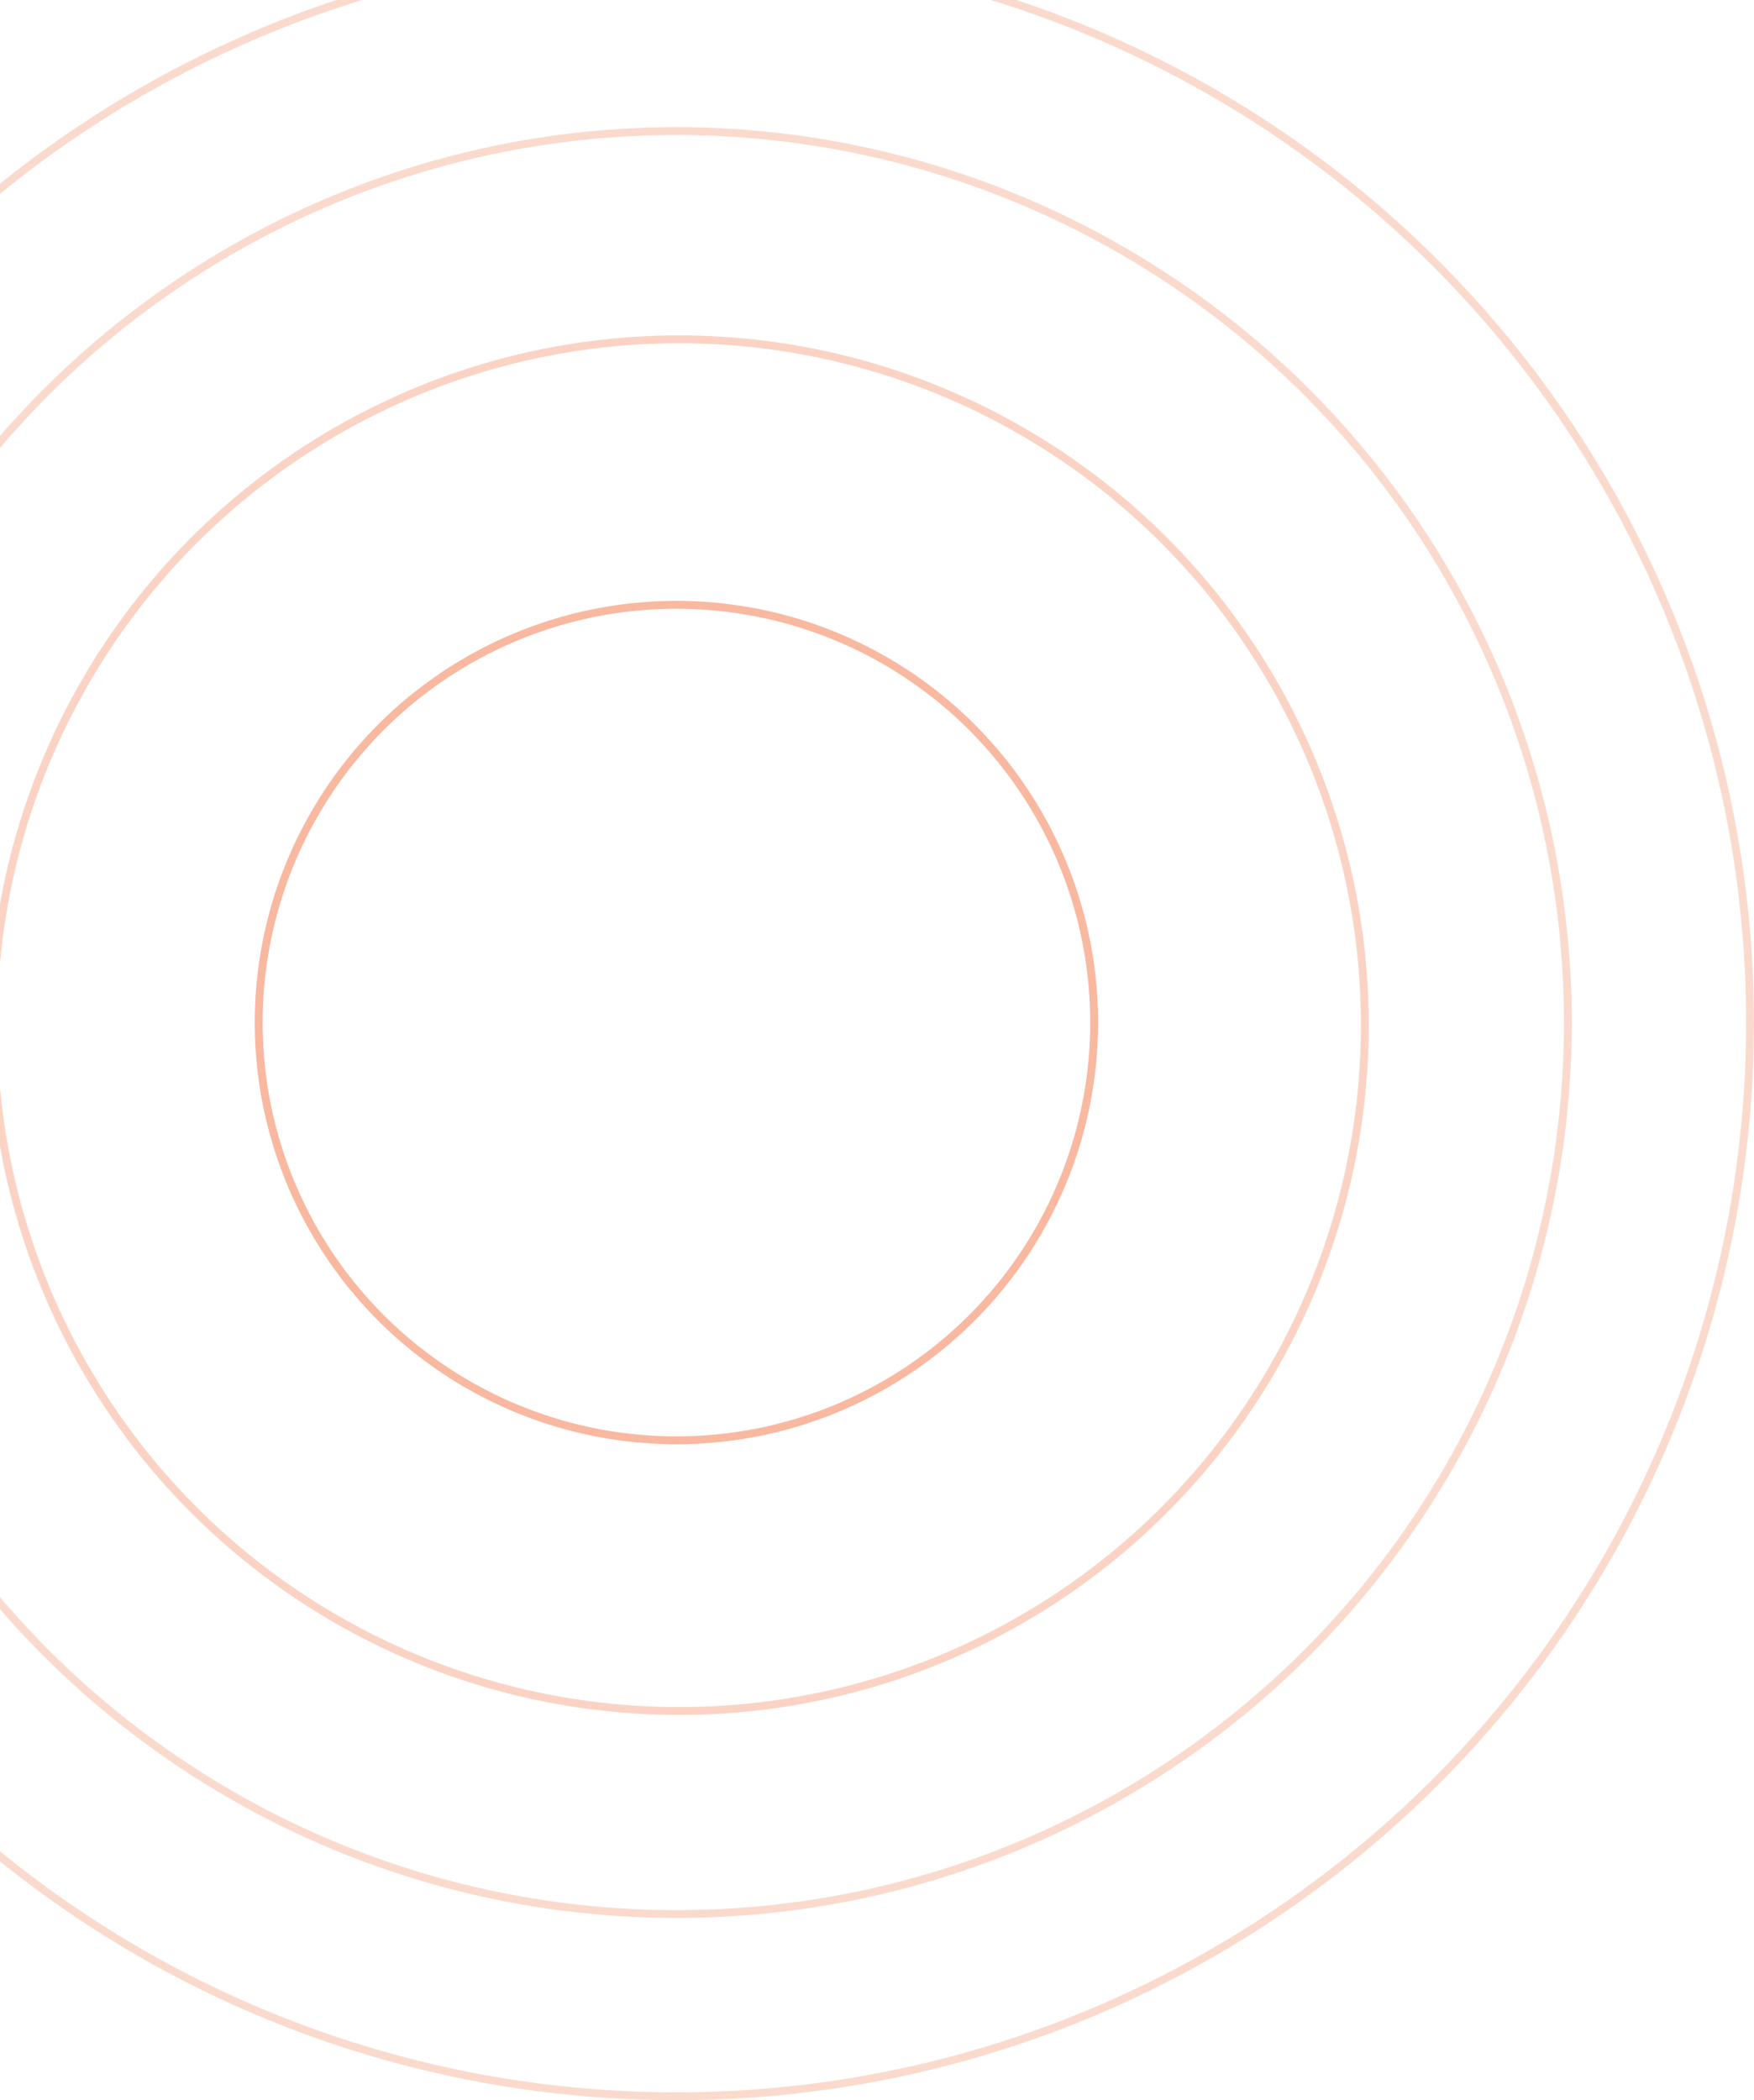 <svg width="223" height="267" viewBox="0 0 223 267" fill="none" xmlns="http://www.w3.org/2000/svg">
<circle cx="85.999" cy="130" r="53.109" stroke="#F9B69E" stroke-opacity="0.97"/>
<circle cx="86.33" cy="130.331" r="87.193" stroke="#F9B69E" stroke-opacity="0.6"/>
<circle cx="86" cy="130" r="113.336" stroke="#F9B69E" stroke-opacity="0.5"/>
<circle cx="86" cy="130" r="136.5" stroke="#F9B69E" stroke-opacity="0.5"/>
</svg>
